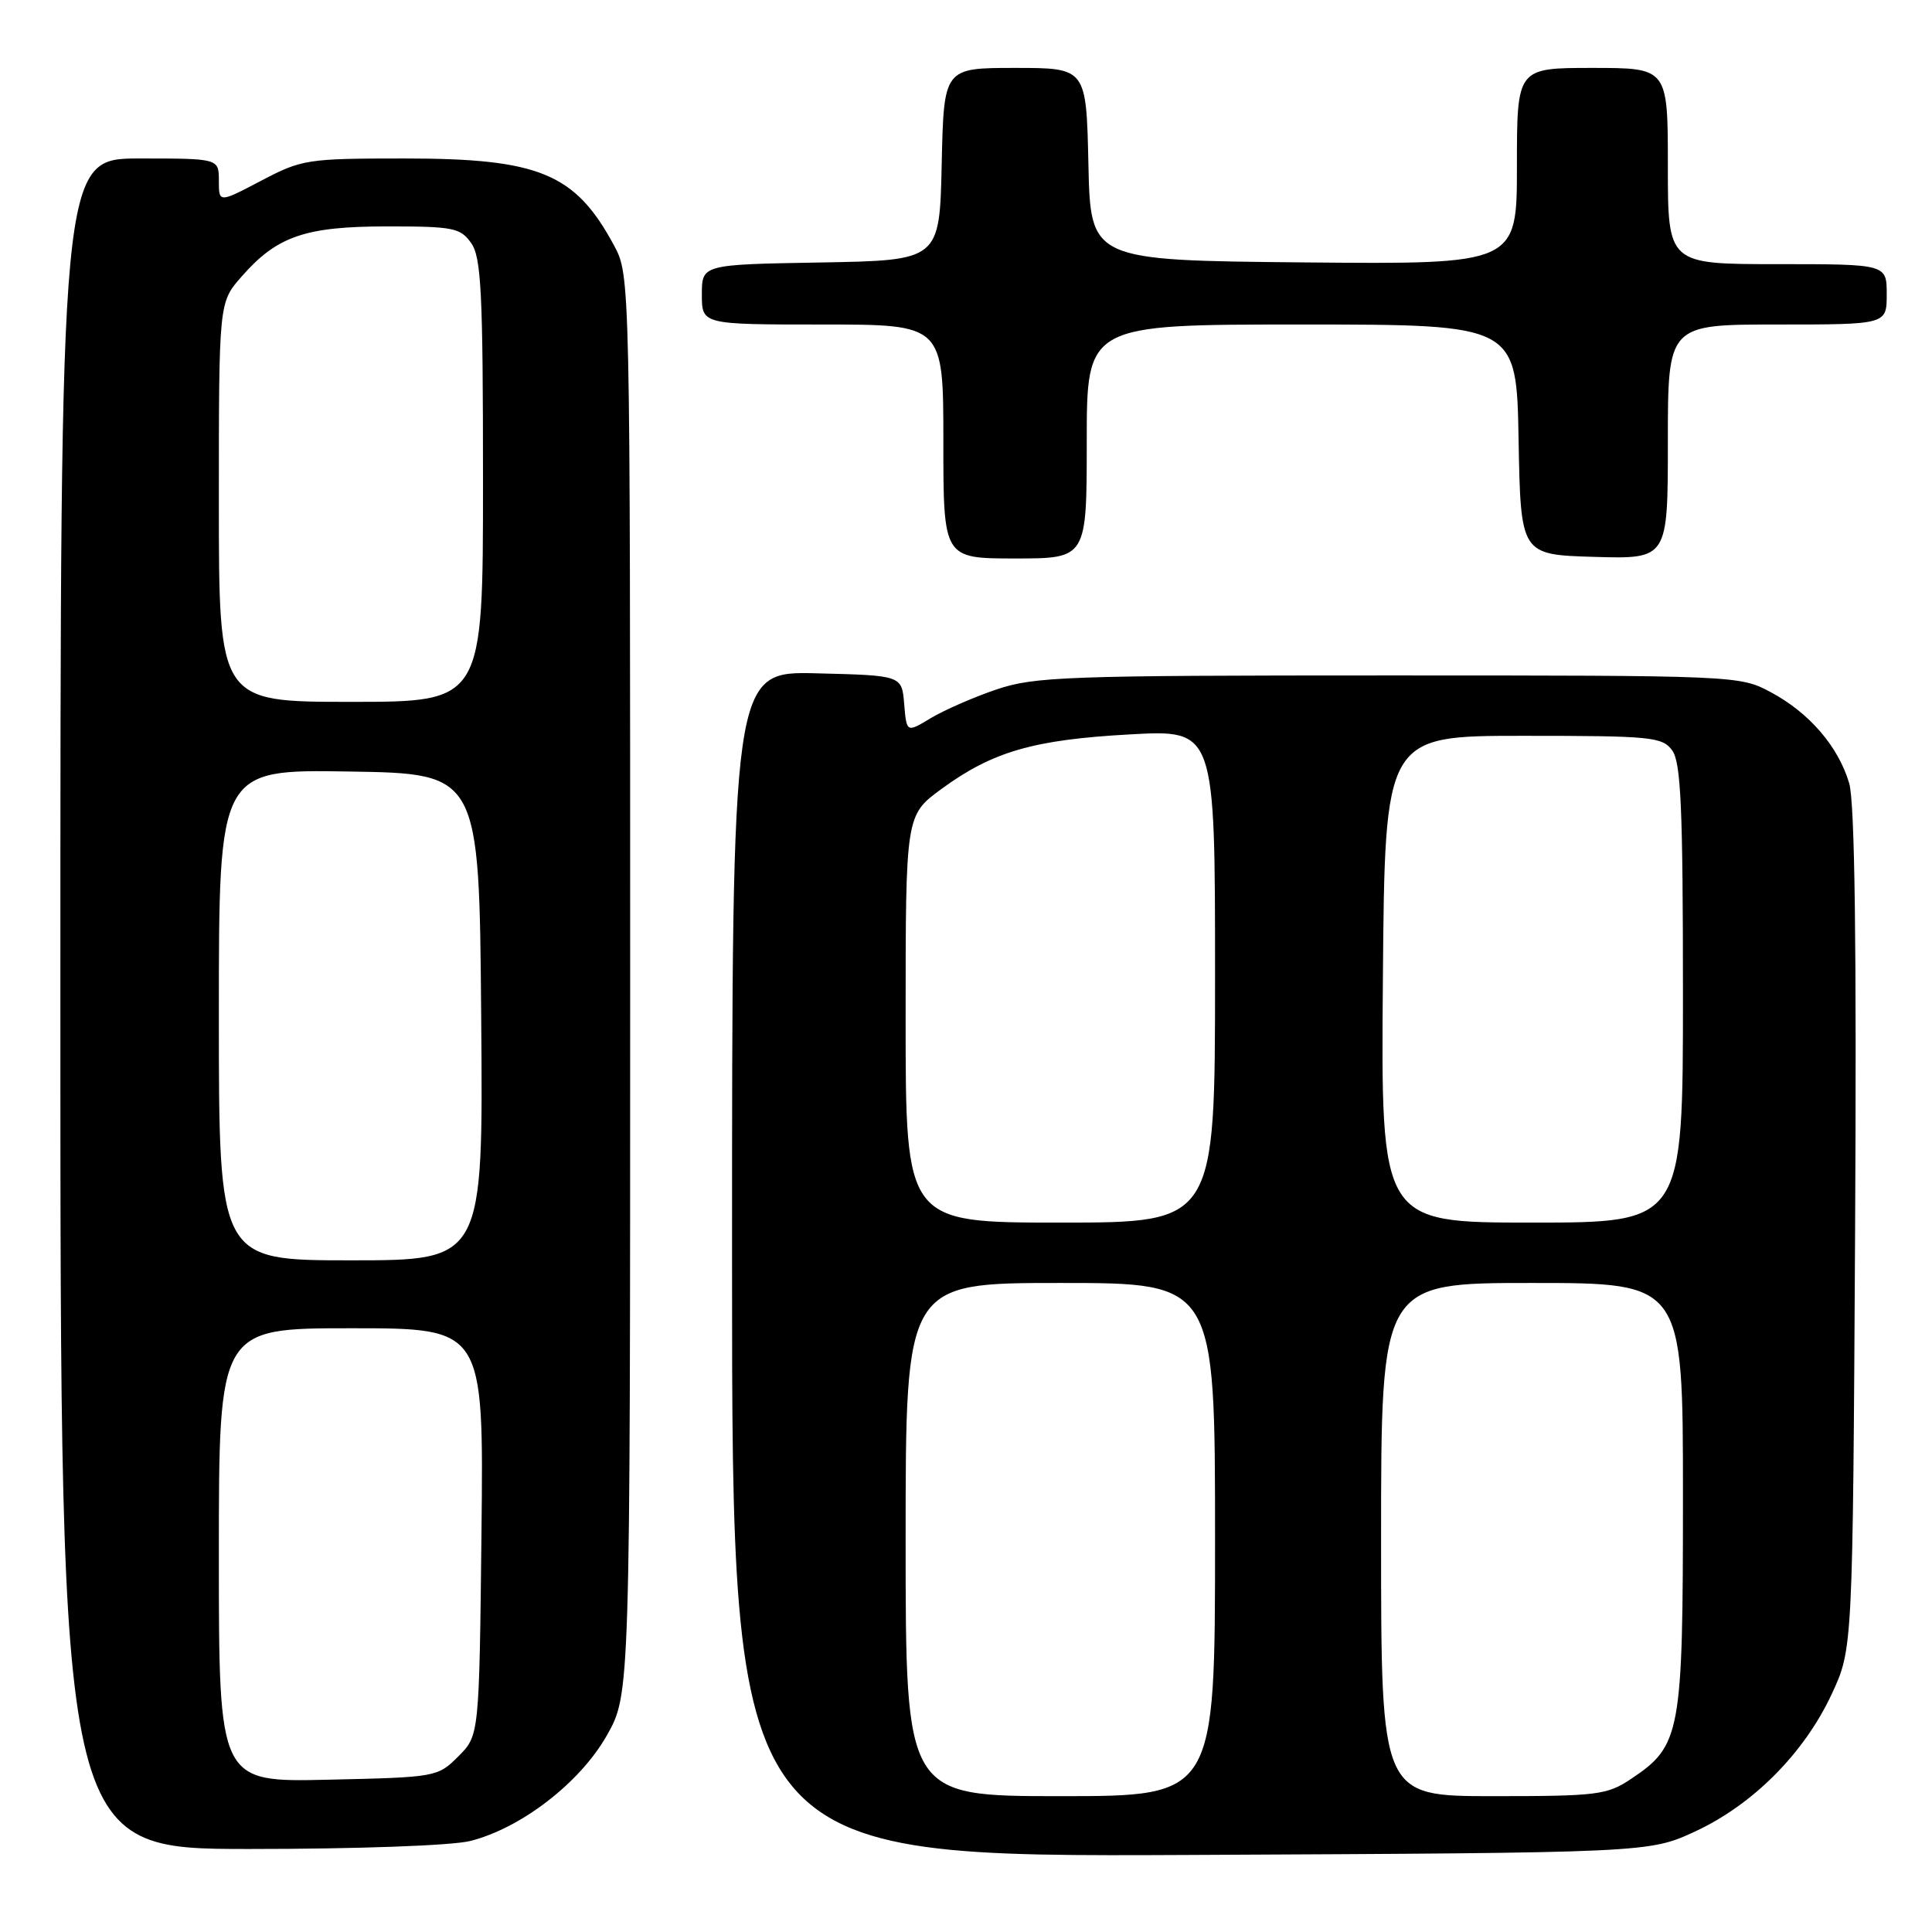 <?xml version="1.0" encoding="UTF-8" standalone="no"?>
<!DOCTYPE svg PUBLIC "-//W3C//DTD SVG 1.1//EN" "http://www.w3.org/Graphics/SVG/1.1/DTD/svg11.dtd" >
<svg xmlns="http://www.w3.org/2000/svg" xmlns:xlink="http://www.w3.org/1999/xlink" version="1.1" viewBox="0 0 256 256">
 <g >
 <path fill="currentColor"
d=" M 224.61 242.68 C 232.26 239.14 239.06 232.31 242.70 224.50 C 245.50 218.50 245.50 218.50 245.81 163.00 C 246.02 125.22 245.77 106.32 245.03 103.80 C 243.61 98.94 239.74 94.44 234.62 91.71 C 230.54 89.52 230.04 89.50 184.00 89.50 C 141.17 89.50 137.07 89.65 132.00 91.37 C 128.97 92.40 125.07 94.11 123.31 95.17 C 120.13 97.09 120.13 97.09 119.81 93.29 C 119.50 89.50 119.50 89.50 108.25 89.22 C 97.00 88.93 97.00 88.93 97.00 167.50 C 97.00 246.07 97.00 246.07 157.75 245.79 C 218.50 245.50 218.50 245.50 224.61 242.68 Z  M 62.31 243.94 C 69.06 242.24 76.86 236.21 80.40 229.97 C 83.50 224.50 83.50 224.50 83.50 130.50 C 83.50 36.50 83.50 36.50 81.35 32.50 C 76.22 22.98 71.46 21.00 53.63 21.00 C 40.70 21.00 40.00 21.11 34.60 23.95 C 29.00 26.89 29.00 26.89 29.00 23.95 C 29.00 21.00 29.00 21.00 18.50 21.00 C 8.00 21.00 8.00 21.00 8.00 133.00 C 8.00 245.00 8.00 245.00 33.06 245.00 C 47.38 245.00 59.91 244.55 62.31 243.94 Z  M 144.00 58.50 C 144.00 43.00 144.00 43.00 172.47 43.00 C 200.95 43.00 200.95 43.00 201.22 58.25 C 201.50 73.50 201.50 73.50 211.25 73.79 C 221.00 74.07 221.00 74.07 221.00 58.54 C 221.00 43.00 221.00 43.00 235.50 43.00 C 250.00 43.00 250.00 43.00 250.00 39.00 C 250.00 35.00 250.00 35.00 235.50 35.00 C 221.00 35.00 221.00 35.00 221.00 22.00 C 221.00 9.00 221.00 9.00 211.00 9.00 C 201.00 9.00 201.00 9.00 201.00 22.02 C 201.00 35.03 201.00 35.03 172.75 34.77 C 144.50 34.50 144.50 34.50 144.22 21.75 C 143.94 9.00 143.94 9.00 134.50 9.00 C 125.06 9.00 125.06 9.00 124.78 21.75 C 124.50 34.50 124.50 34.50 108.75 34.78 C 93.00 35.05 93.00 35.05 93.00 39.03 C 93.00 43.00 93.00 43.00 109.00 43.00 C 125.00 43.00 125.00 43.00 125.00 58.50 C 125.00 74.00 125.00 74.00 134.50 74.00 C 144.00 74.00 144.00 74.00 144.00 58.50 Z  M 120.00 204.00 C 120.00 170.00 120.00 170.00 140.50 170.00 C 161.00 170.00 161.00 170.00 161.00 204.00 C 161.00 238.00 161.00 238.00 140.50 238.00 C 120.00 238.00 120.00 238.00 120.00 204.00 Z  M 183.00 204.00 C 183.00 170.00 183.00 170.00 203.00 170.00 C 223.00 170.00 223.00 170.00 223.00 198.25 C 223.00 229.81 222.72 231.31 216.10 235.73 C 212.95 237.84 211.63 238.00 197.85 238.00 C 183.00 238.00 183.00 238.00 183.00 204.00 Z  M 120.00 135.01 C 120.00 108.02 120.00 108.02 124.75 104.54 C 131.53 99.58 136.95 98.01 149.75 97.31 C 161.00 96.69 161.00 96.69 161.00 129.35 C 161.00 162.00 161.00 162.00 140.50 162.00 C 120.00 162.00 120.00 162.00 120.00 135.01 Z  M 183.24 129.75 C 183.50 97.50 183.50 97.50 201.83 97.50 C 218.83 97.50 220.27 97.64 221.58 99.44 C 222.73 101.02 223.00 107.11 223.00 131.69 C 223.00 162.00 223.00 162.00 202.99 162.00 C 182.97 162.00 182.97 162.00 183.24 129.75 Z  M 29.00 206.07 C 29.00 176.00 29.00 176.00 46.55 176.00 C 64.09 176.00 64.09 176.00 63.80 202.98 C 63.50 229.96 63.50 229.96 60.73 232.73 C 57.99 235.47 57.78 235.50 43.48 235.82 C 29.00 236.15 29.00 236.15 29.00 206.07 Z  M 29.00 134.48 C 29.00 101.95 29.00 101.95 46.25 102.23 C 63.50 102.50 63.50 102.50 63.76 134.75 C 64.03 167.00 64.03 167.00 46.51 167.00 C 29.00 167.00 29.00 167.00 29.00 134.48 Z  M 29.00 66.53 C 29.00 40.07 29.00 40.07 32.01 36.65 C 36.71 31.28 40.45 30.00 51.34 30.00 C 60.07 30.00 61.02 30.19 62.44 32.22 C 63.77 34.11 64.00 38.84 64.00 63.72 C 64.00 93.00 64.00 93.00 46.50 93.00 C 29.00 93.00 29.00 93.00 29.00 66.53 Z "/>
</g>
</svg>